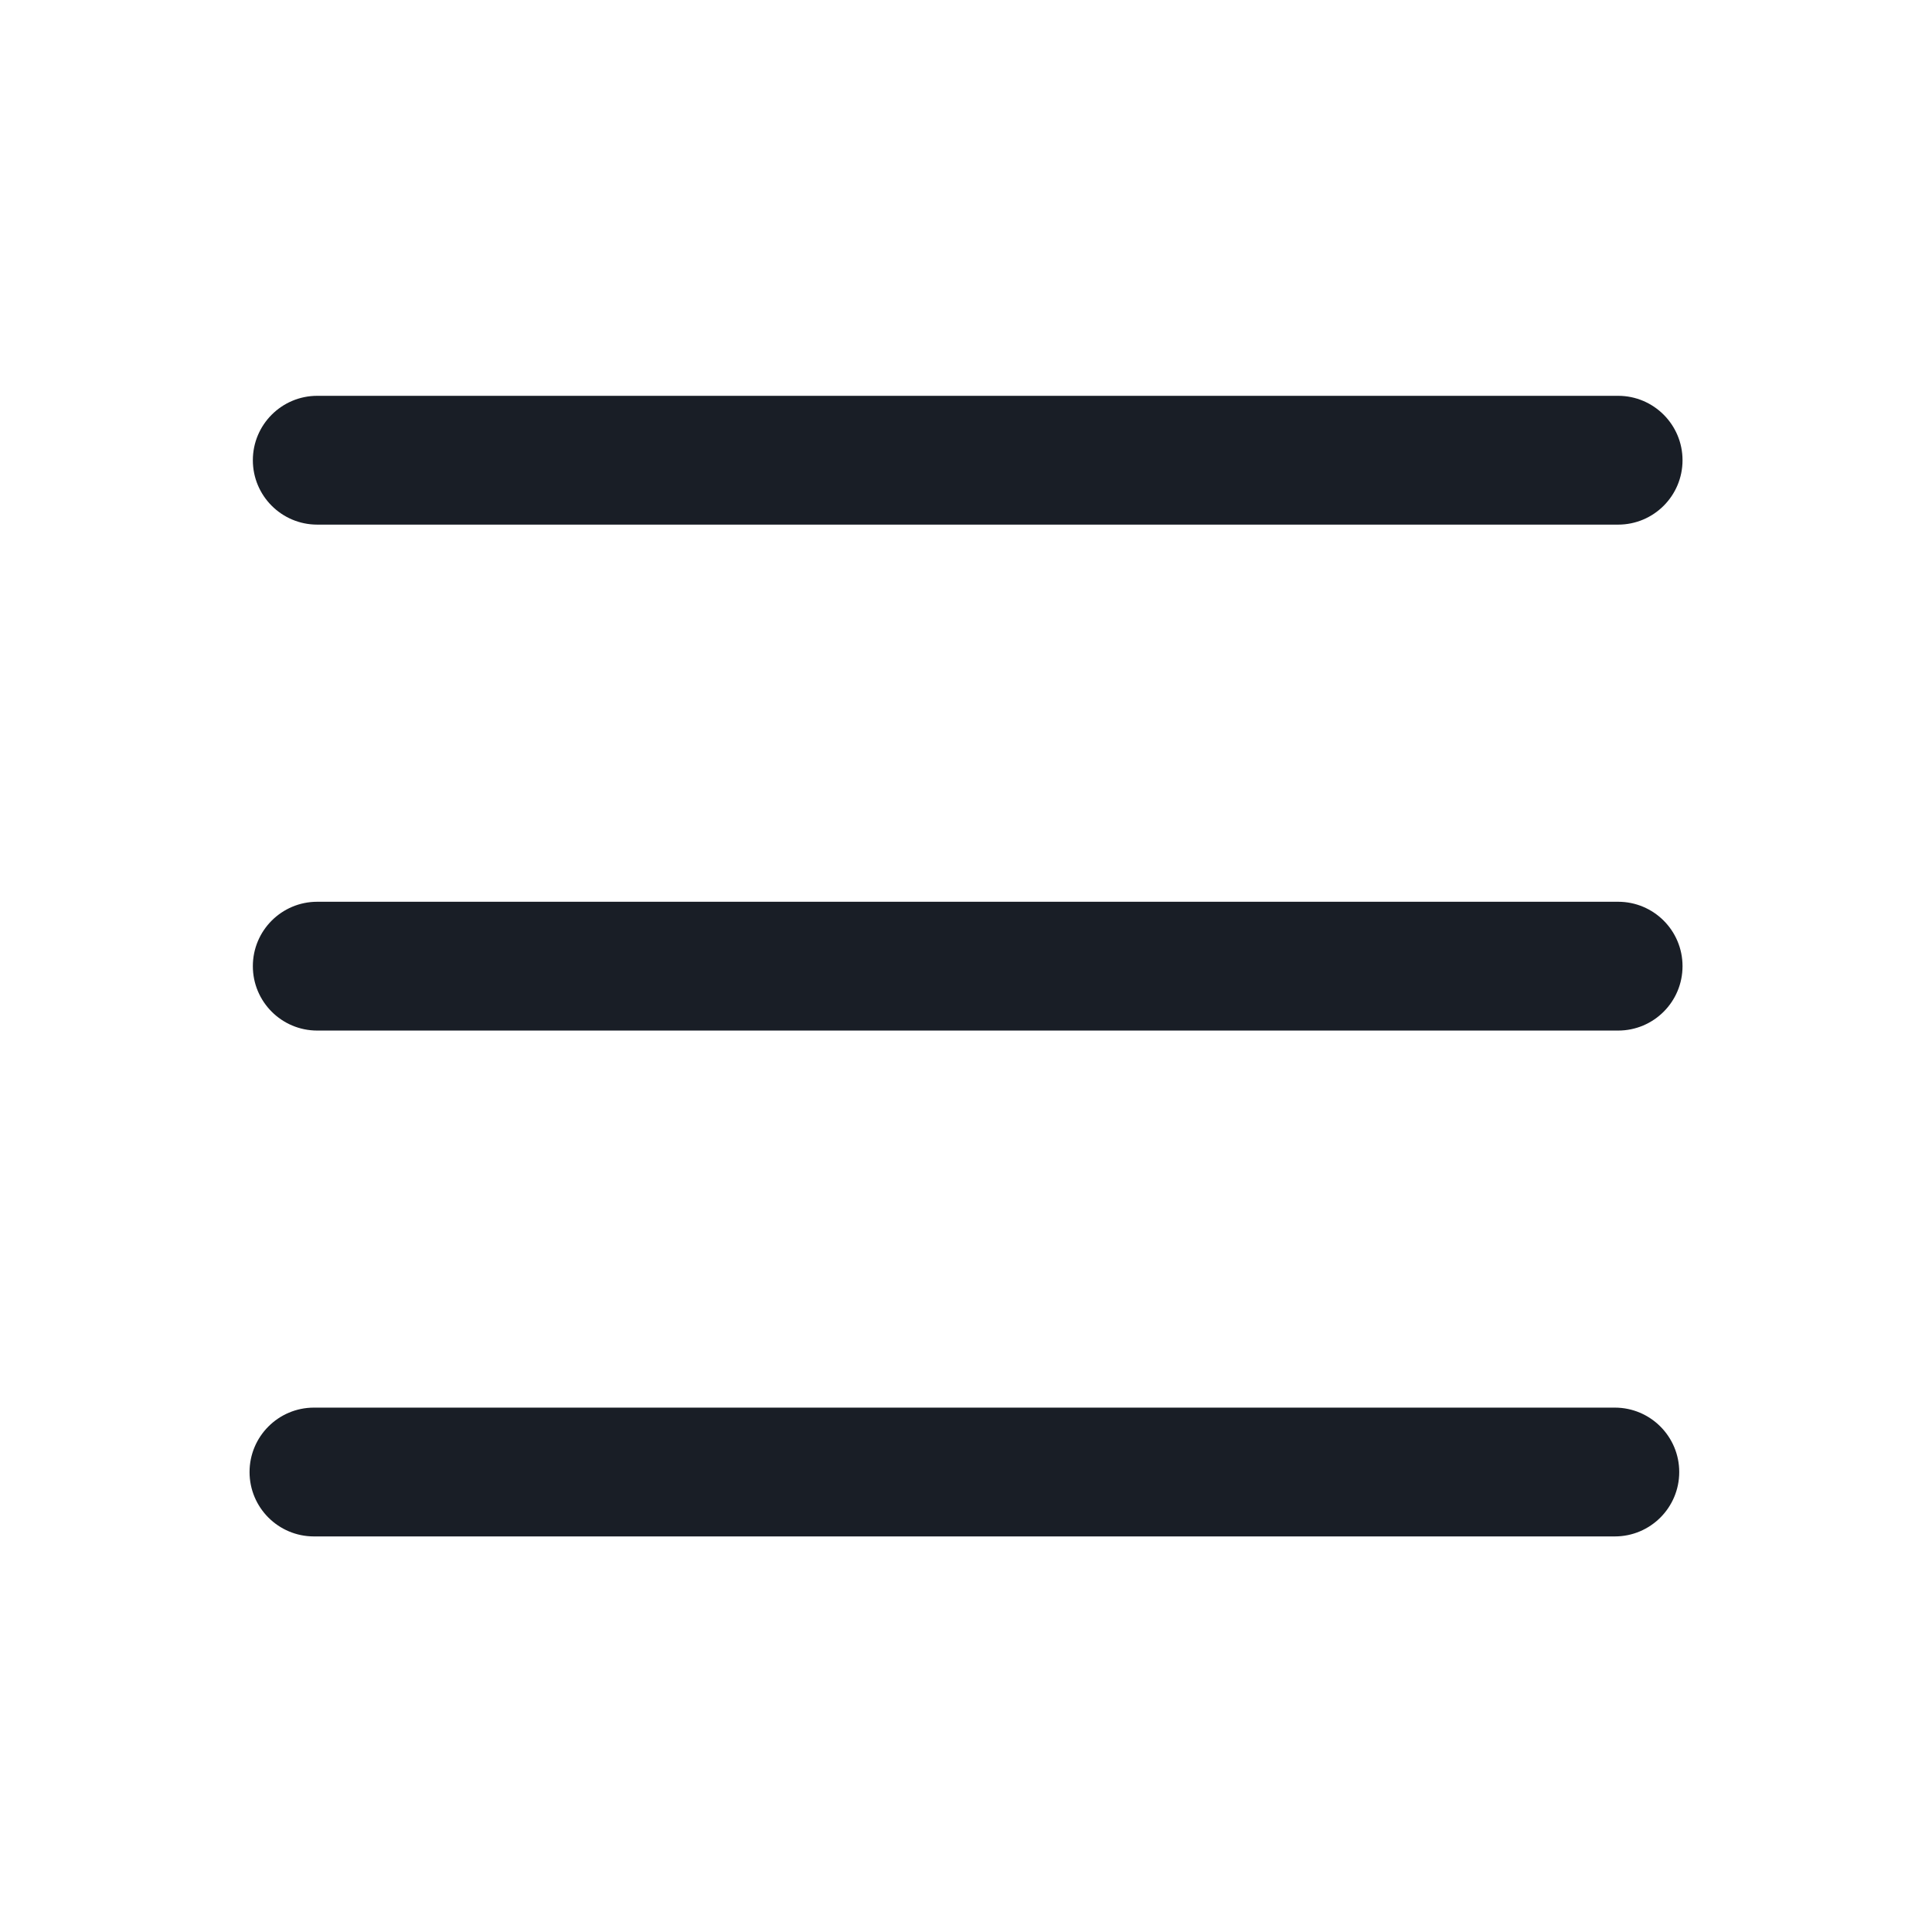 <svg width="24" height="24" viewBox="0 0 24 24" fill="none" xmlns="http://www.w3.org/2000/svg">
<g id="Shape">
<path id="&#236;&#155;&#144;&#235;&#179;&#184;" fill-rule="evenodd" clip-rule="evenodd" d="M3.141 5.717C3.141 5.276 3.499 4.917 3.941 4.917H20.101C20.543 4.917 20.901 5.276 20.901 5.717C20.901 6.159 20.543 6.517 20.101 6.517H3.941C3.499 6.517 3.141 6.159 3.141 5.717ZM3.141 12.002C3.141 11.56 3.499 11.202 3.941 11.202H20.101C20.543 11.202 20.901 11.56 20.901 12.002C20.901 12.444 20.543 12.802 20.101 12.802H3.941C3.499 12.802 3.141 12.444 3.141 12.002ZM3.9 17.486C3.458 17.486 3.1 17.845 3.1 18.286C3.1 18.728 3.458 19.086 3.9 19.086L20.06 19.086C20.502 19.086 20.86 18.728 20.86 18.286C20.86 17.845 20.502 17.486 20.06 17.486L3.9 17.486Z" fill="#191E26"/>
</g>
</svg>
